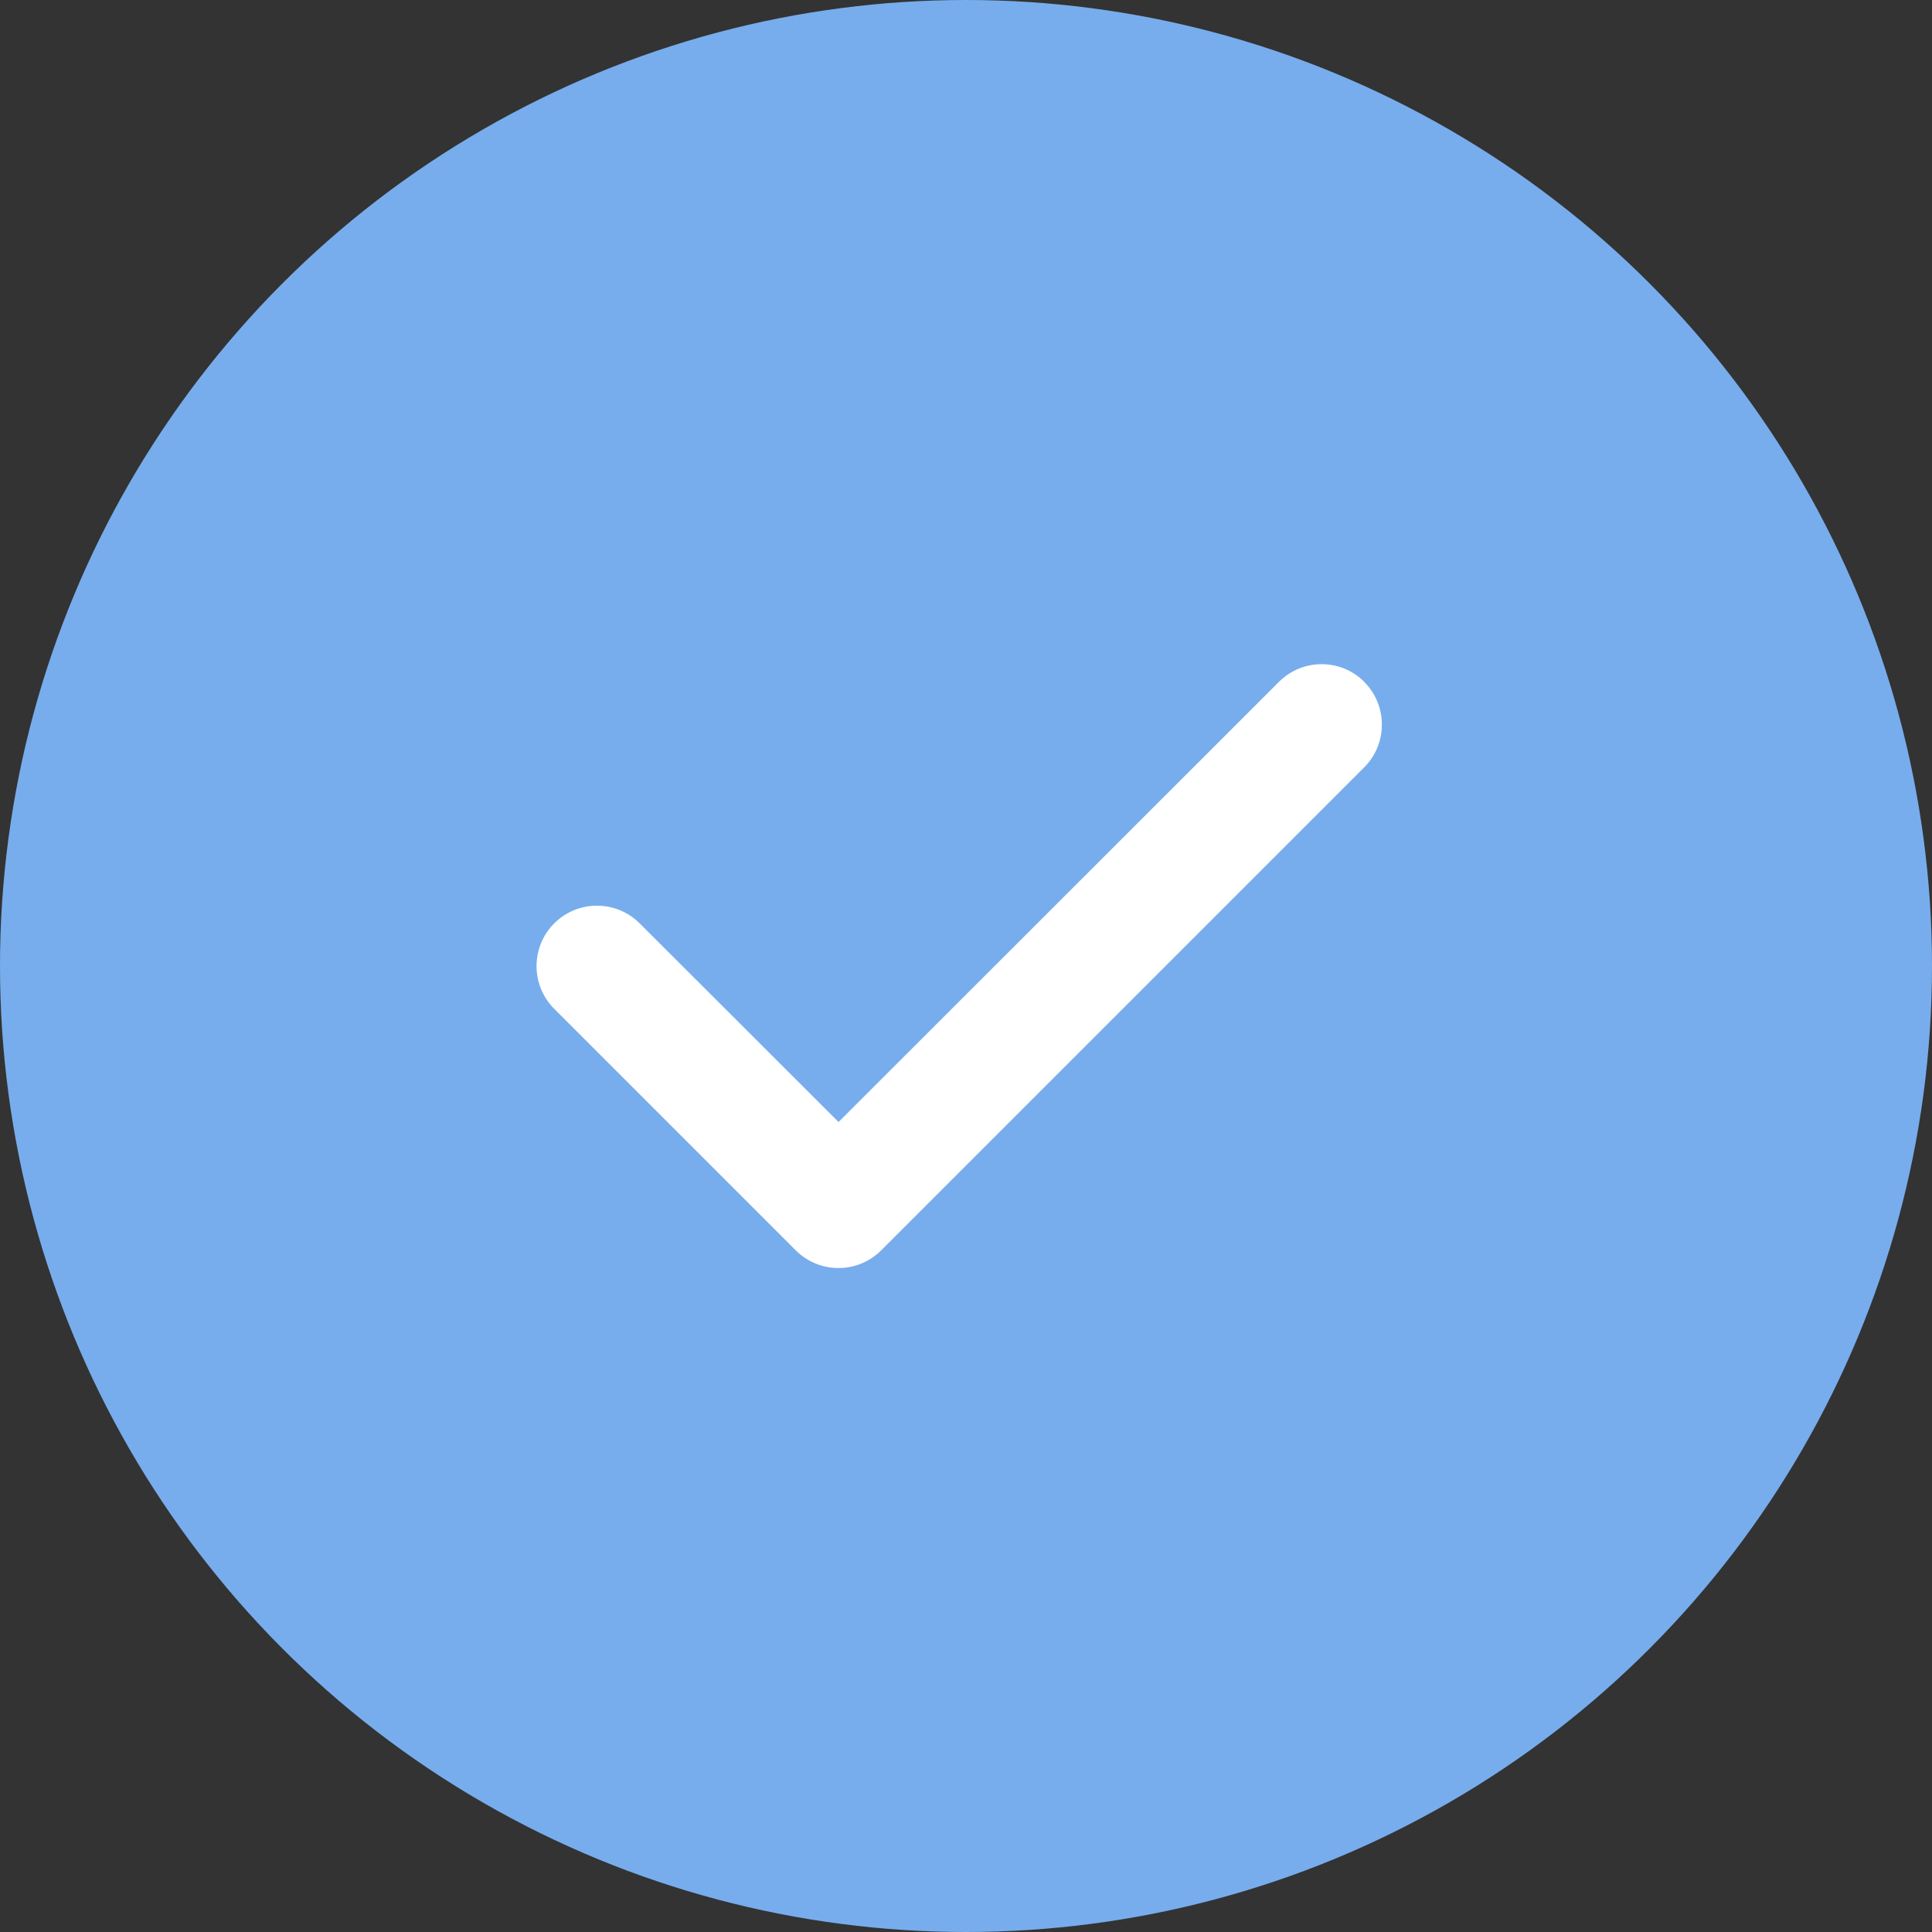 <svg width="36" height="36" viewBox="0 0 36 36" fill="none" xmlns="http://www.w3.org/2000/svg">
<rect x="0" y="0" width="36" height="36" fill="#333333" stroke="none"/>
<circle cx="18" cy="18" r="18" fill="#77ADED"/>
<g clip-path="url(#clip0_372_6)">
<path d="M25.42 12.706C25.859 13.145 25.859 13.859 25.42 14.298L16.42 23.298C15.98 23.738 15.267 23.738 14.827 23.298L10.327 18.798C9.888 18.359 9.888 17.645 10.327 17.206C10.767 16.766 11.48 16.766 11.92 17.206L15.625 20.907L23.831 12.706C24.27 12.266 24.984 12.266 25.423 12.706H25.42Z" fill="white"/>
</g>
<defs>
<clipPath id="clip0_372_6">
<rect width="15.75" height="18" fill="white" transform="translate(10 9)"/>
</clipPath>
</defs>
</svg>
